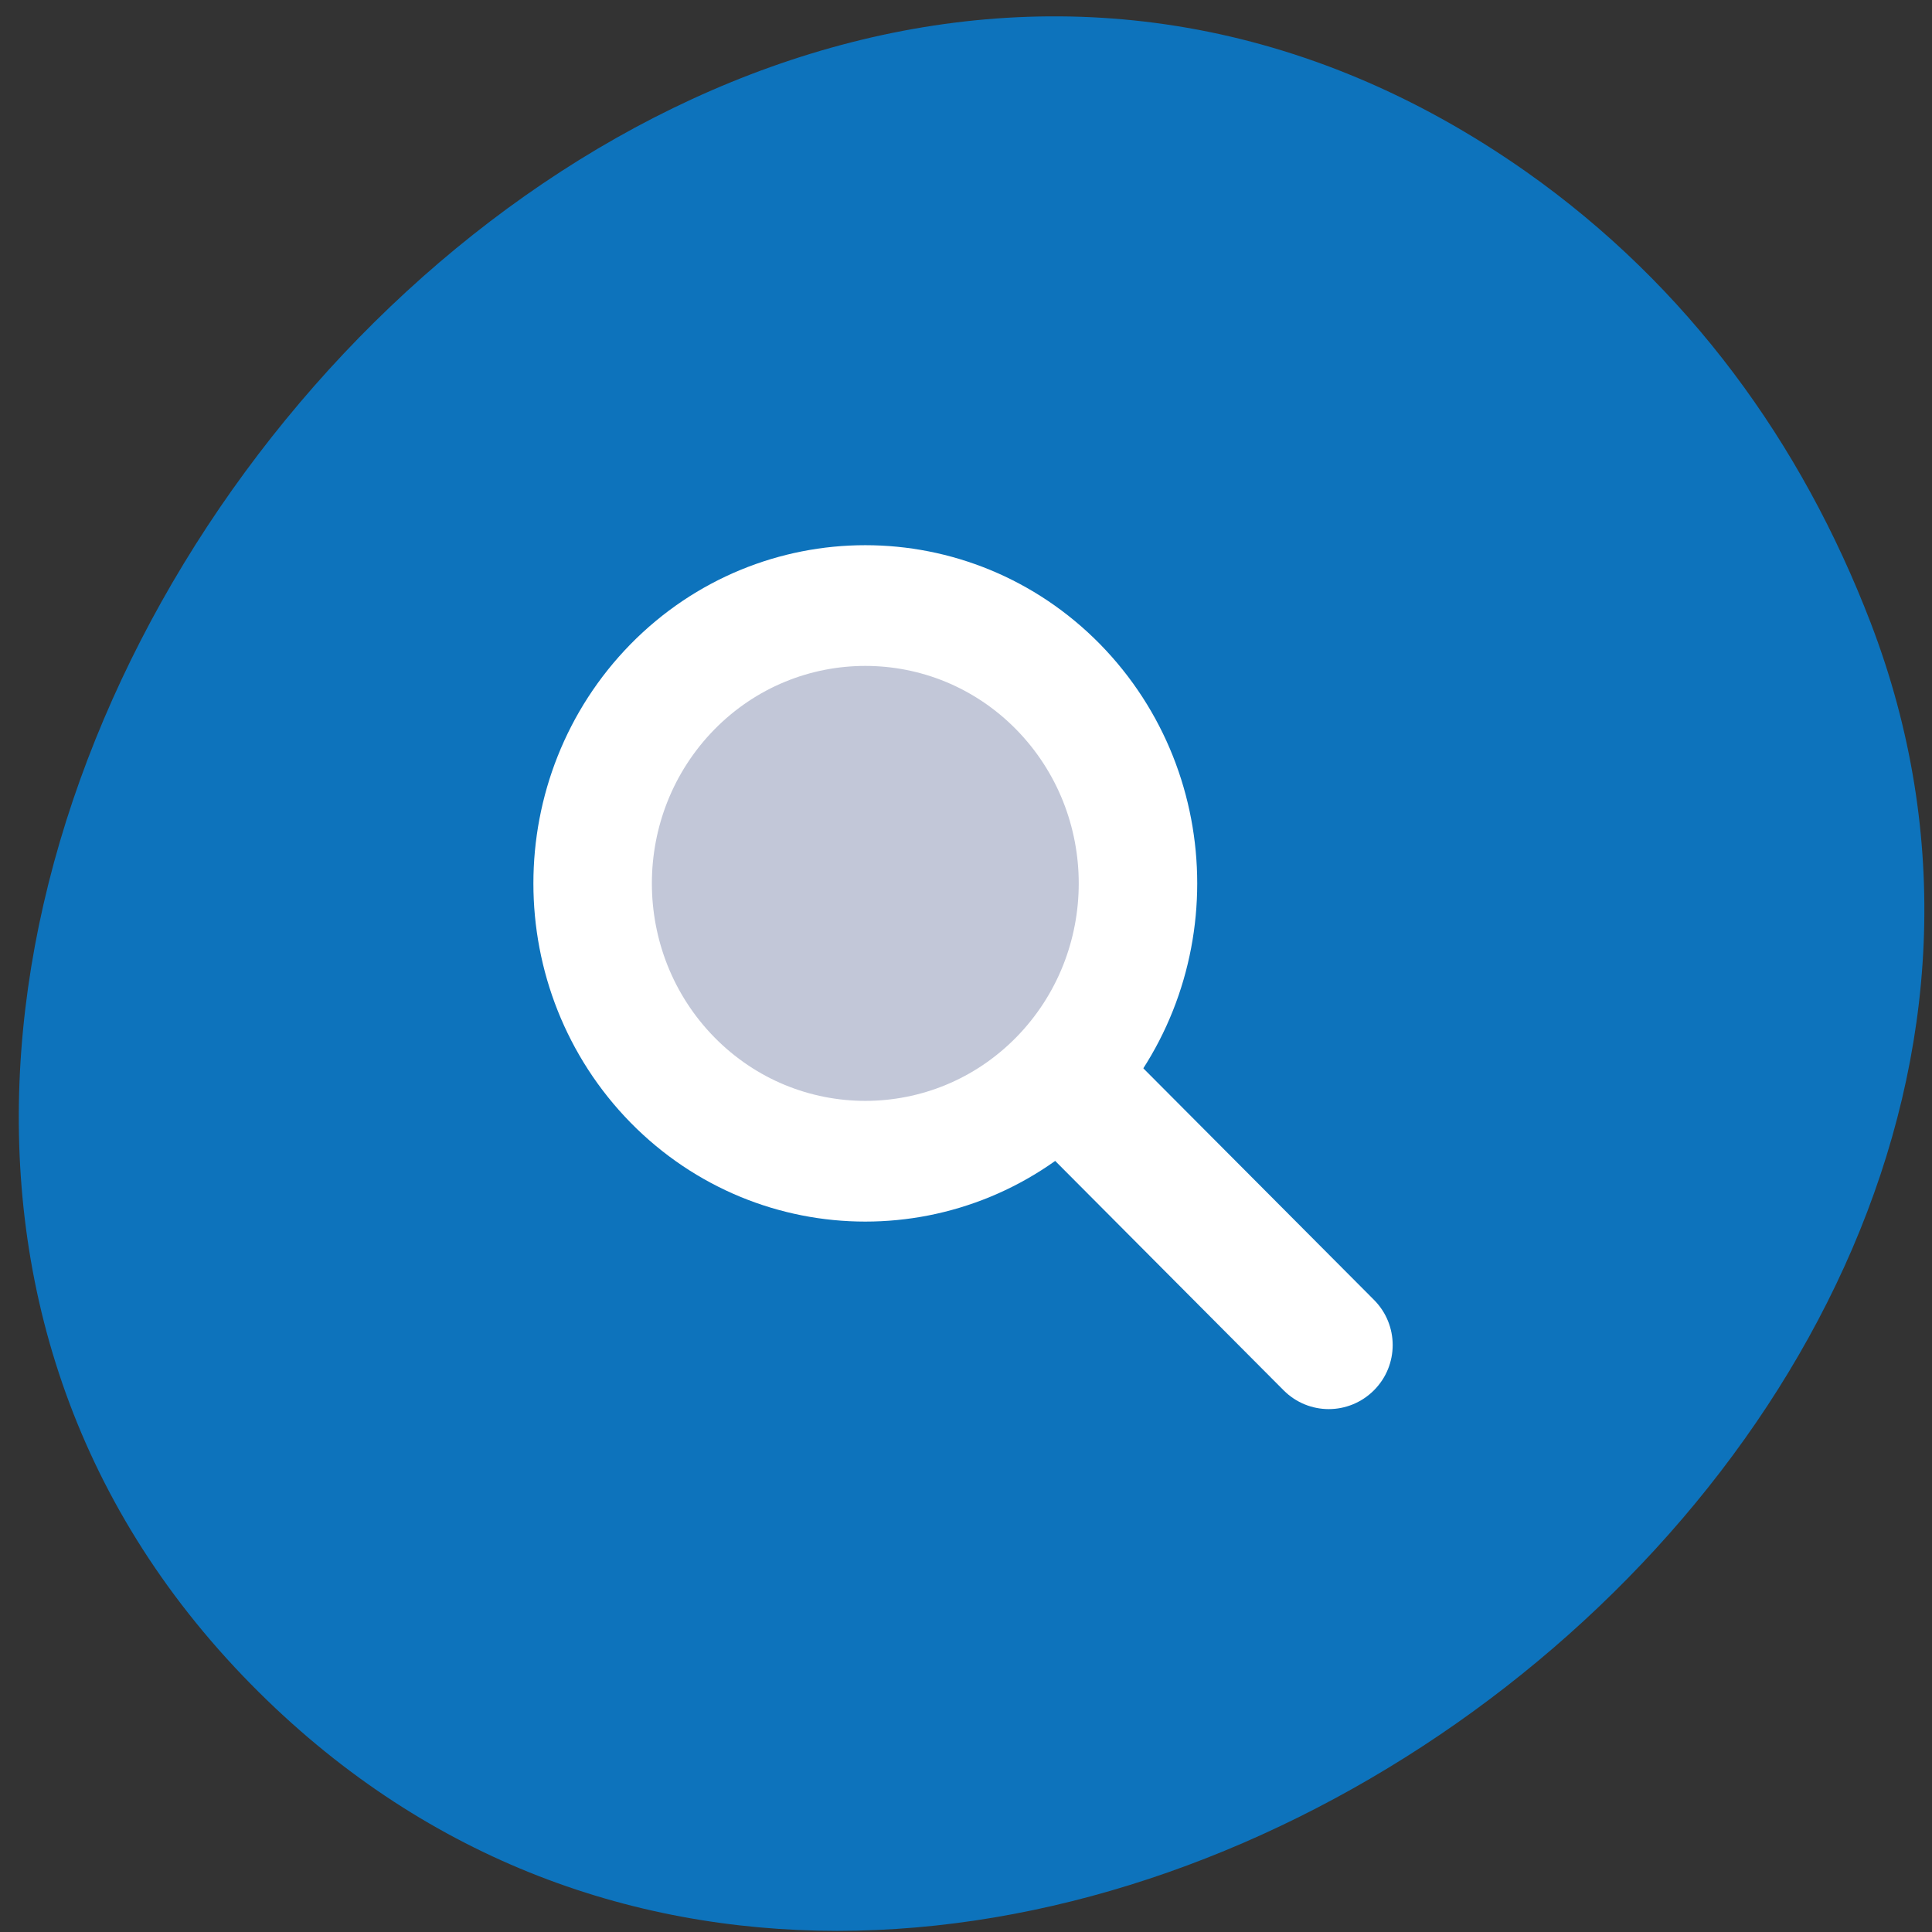 
<svg xmlns="http://www.w3.org/2000/svg" xmlns:xlink="http://www.w3.org/1999/xlink" width="22px" height="22px" viewBox="0 0 22 22" version="1.1">
<rect x="0" y="0" width="22" height="22" fill="#333333" stroke="none"/>
<g id="surface1">
<path style=" stroke:none;fill-rule:nonzero;fill:rgb(5.098%,45.098%,73.725%);fill-opacity:1;" d="M 17.375 1.953 C 7.289 -5.133 -5.359 10.832 2.859 19.18 C 10.598 27.047 25.059 16.883 21.301 7.09 C 20.516 5.047 19.227 3.258 17.375 1.953 Z M 17.375 1.953 "/>
<path style="fill-rule:nonzero;fill:rgb(76.078%,78.039%,84.706%);fill-opacity:1;stroke-width:18;stroke-linecap:round;stroke-linejoin:round;stroke:rgb(100%,100%,100%);stroke-opacity:1;stroke-miterlimit:4;" d="M 122.162 83.121 C 122.142 106.018 103.604 124.556 80.707 124.577 C 57.846 124.56 39.296 106.01 39.28 83.15 C 39.3 60.253 57.839 41.714 80.736 41.694 C 103.596 41.71 122.146 60.26 122.162 83.121 Z M 122.162 83.121 " transform="matrix(0.053,-0.054,0.053,0.054,1.169,9.929)"/>
<path style=" stroke:none;fill-rule:nonzero;fill:rgb(100%,100%,100%);fill-opacity:1;" d="M 11.762 11.934 C 12.047 11.648 12.508 11.648 12.789 11.934 L 15.645 14.801 C 15.93 15.086 15.93 15.547 15.645 15.832 C 15.359 16.117 14.902 16.117 14.617 15.832 L 11.762 12.965 C 11.48 12.68 11.48 12.219 11.762 11.934 Z M 11.762 11.934 "/>
</g>
</svg>
